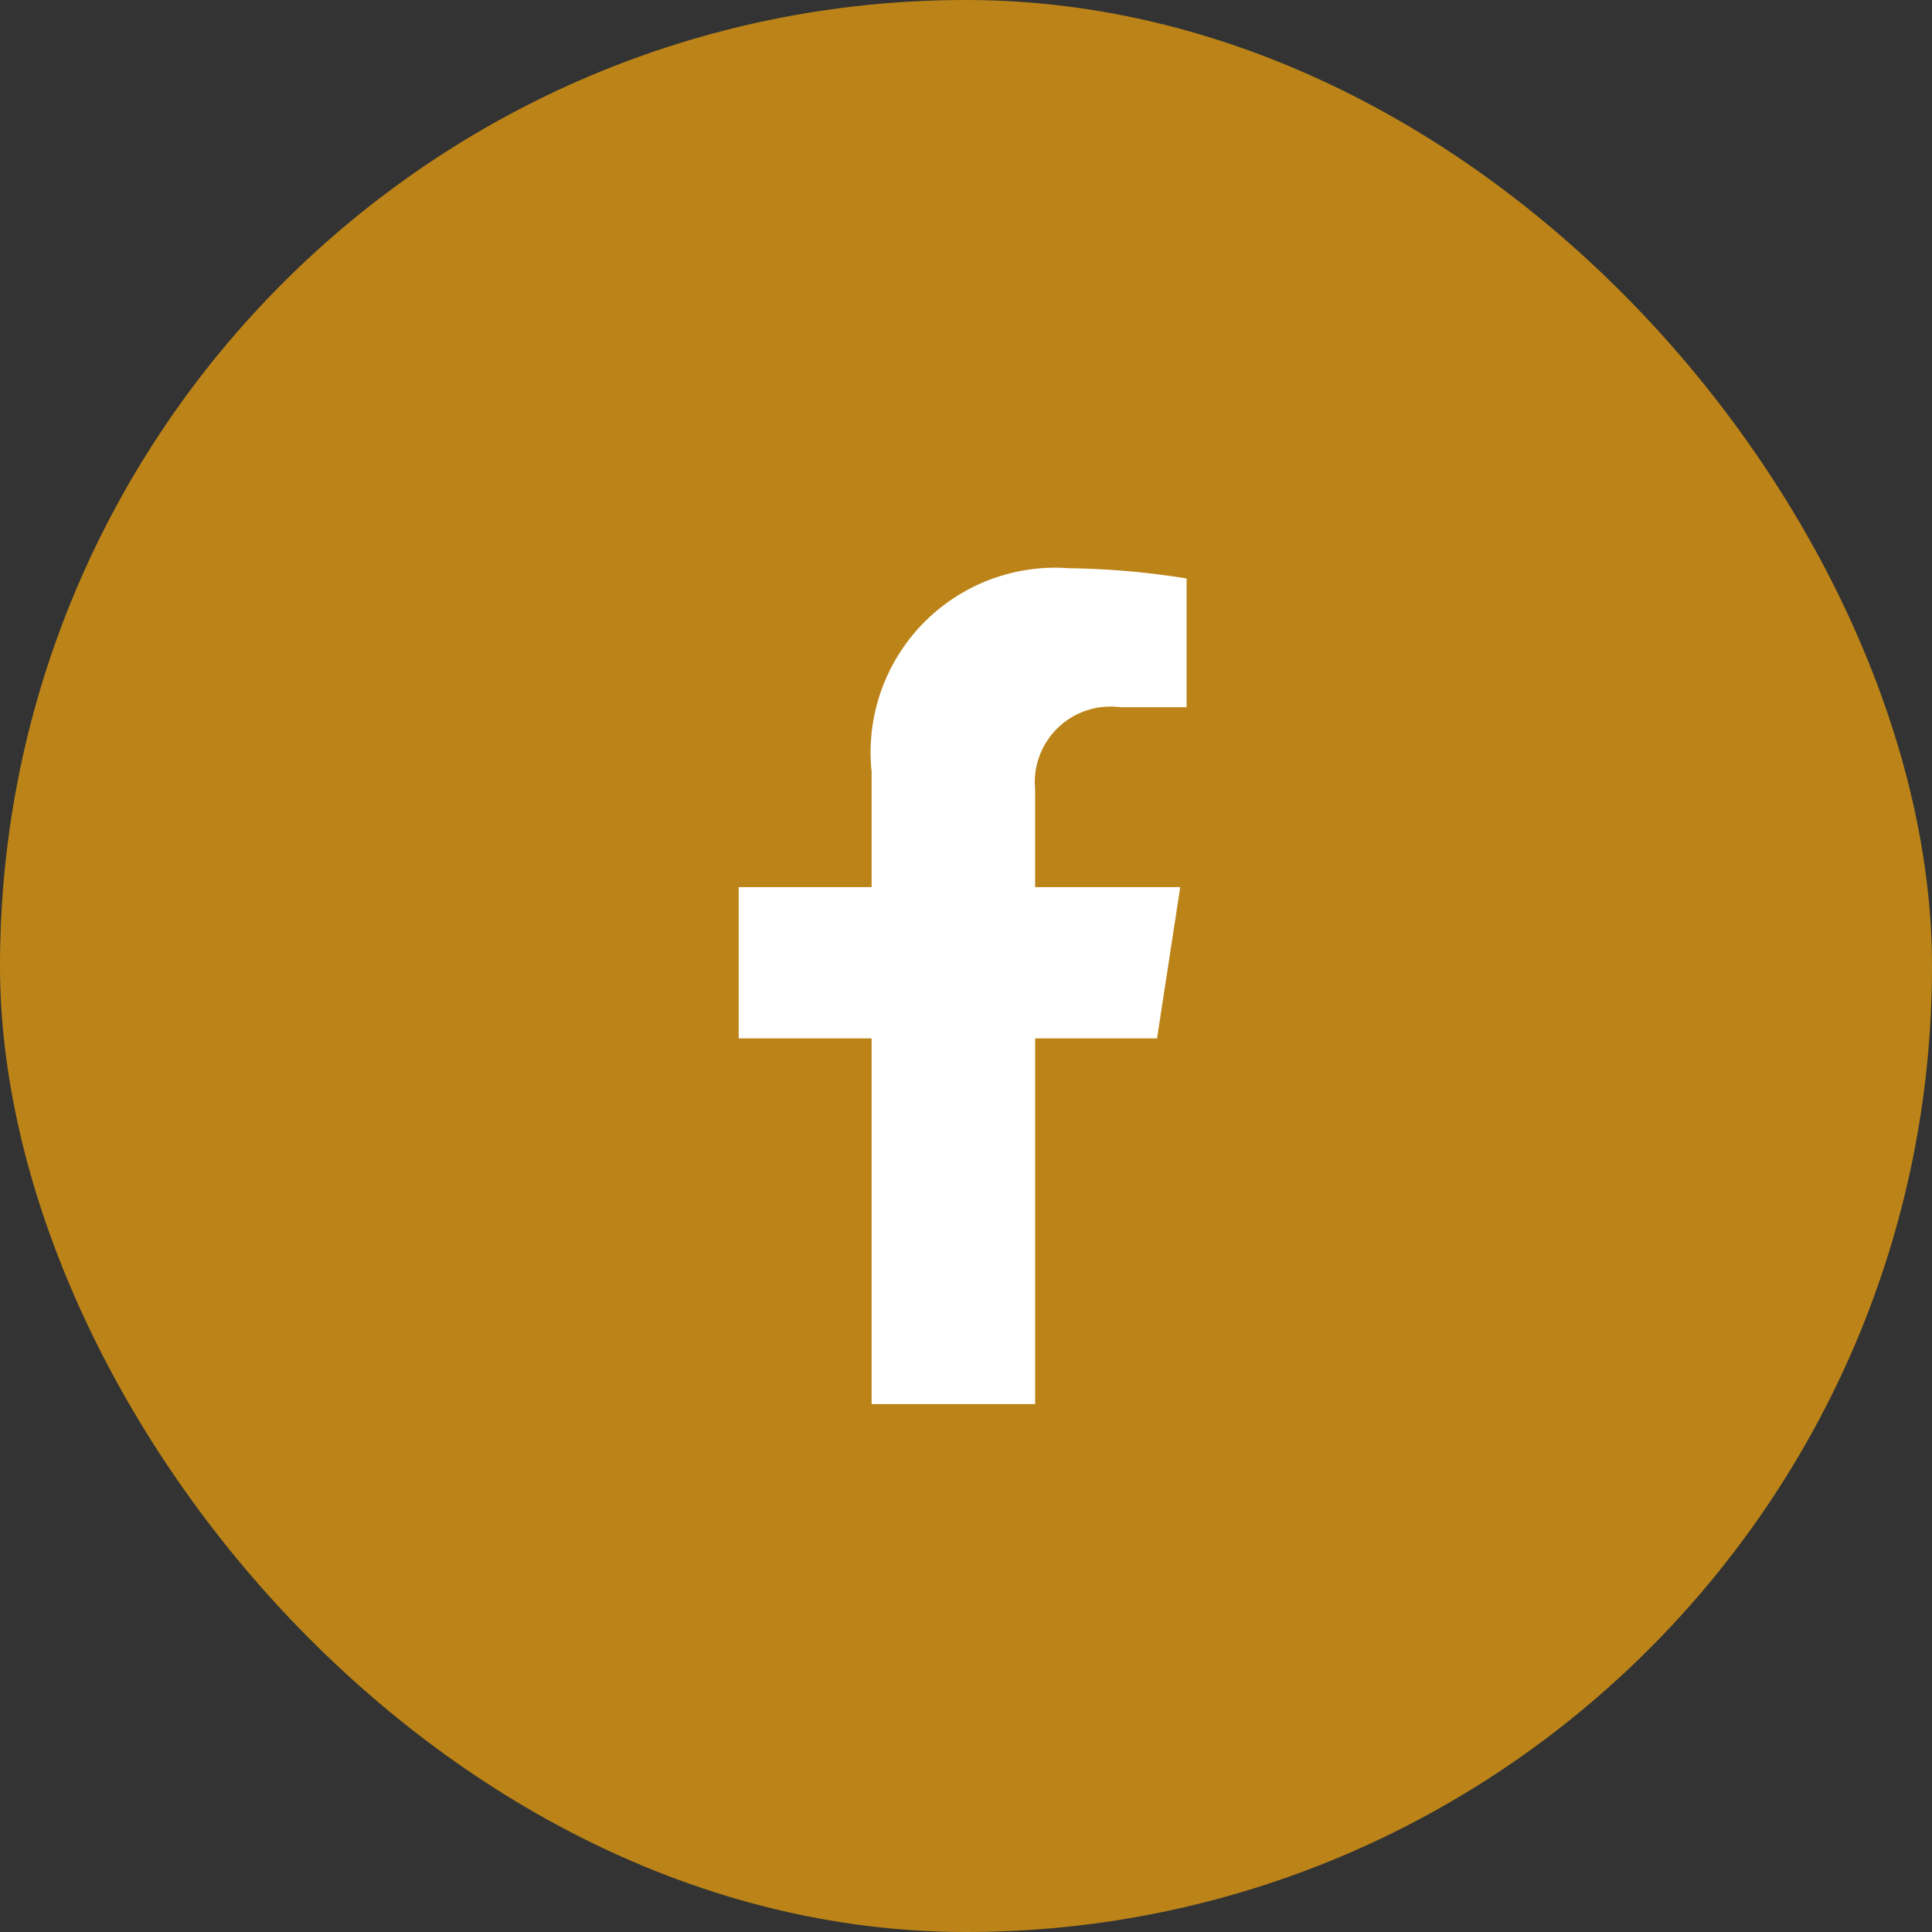 <svg xmlns="http://www.w3.org/2000/svg" width="34" height="34" viewBox="0 0 34 34">
  <rect x="0" y="0" width="34" height="34" fill="#333333" stroke="none"/>
  <g id="Group_31365" data-name="Group 31365" transform="translate(-1545 -6820)">
    <rect id="Rectangle_826" data-name="Rectangle 826" width="34" height="34" rx="17" transform="translate(1545 6820)" fill="#bc8418"/>
    <path id="Path_1737" data-name="Path 1737" d="M19.38,8.274l.408-2.662H17.234V3.884a1.331,1.331,0,0,1,1.5-1.438H19.9V.18A14.151,14.151,0,0,0,17.835,0a3.25,3.25,0,0,0-3.478,3.583V5.612H12.018V8.274h2.339v6.435h2.878V8.274Z" transform="translate(1545.982 6830)" fill="#fff"/>
  </g>
</svg>

